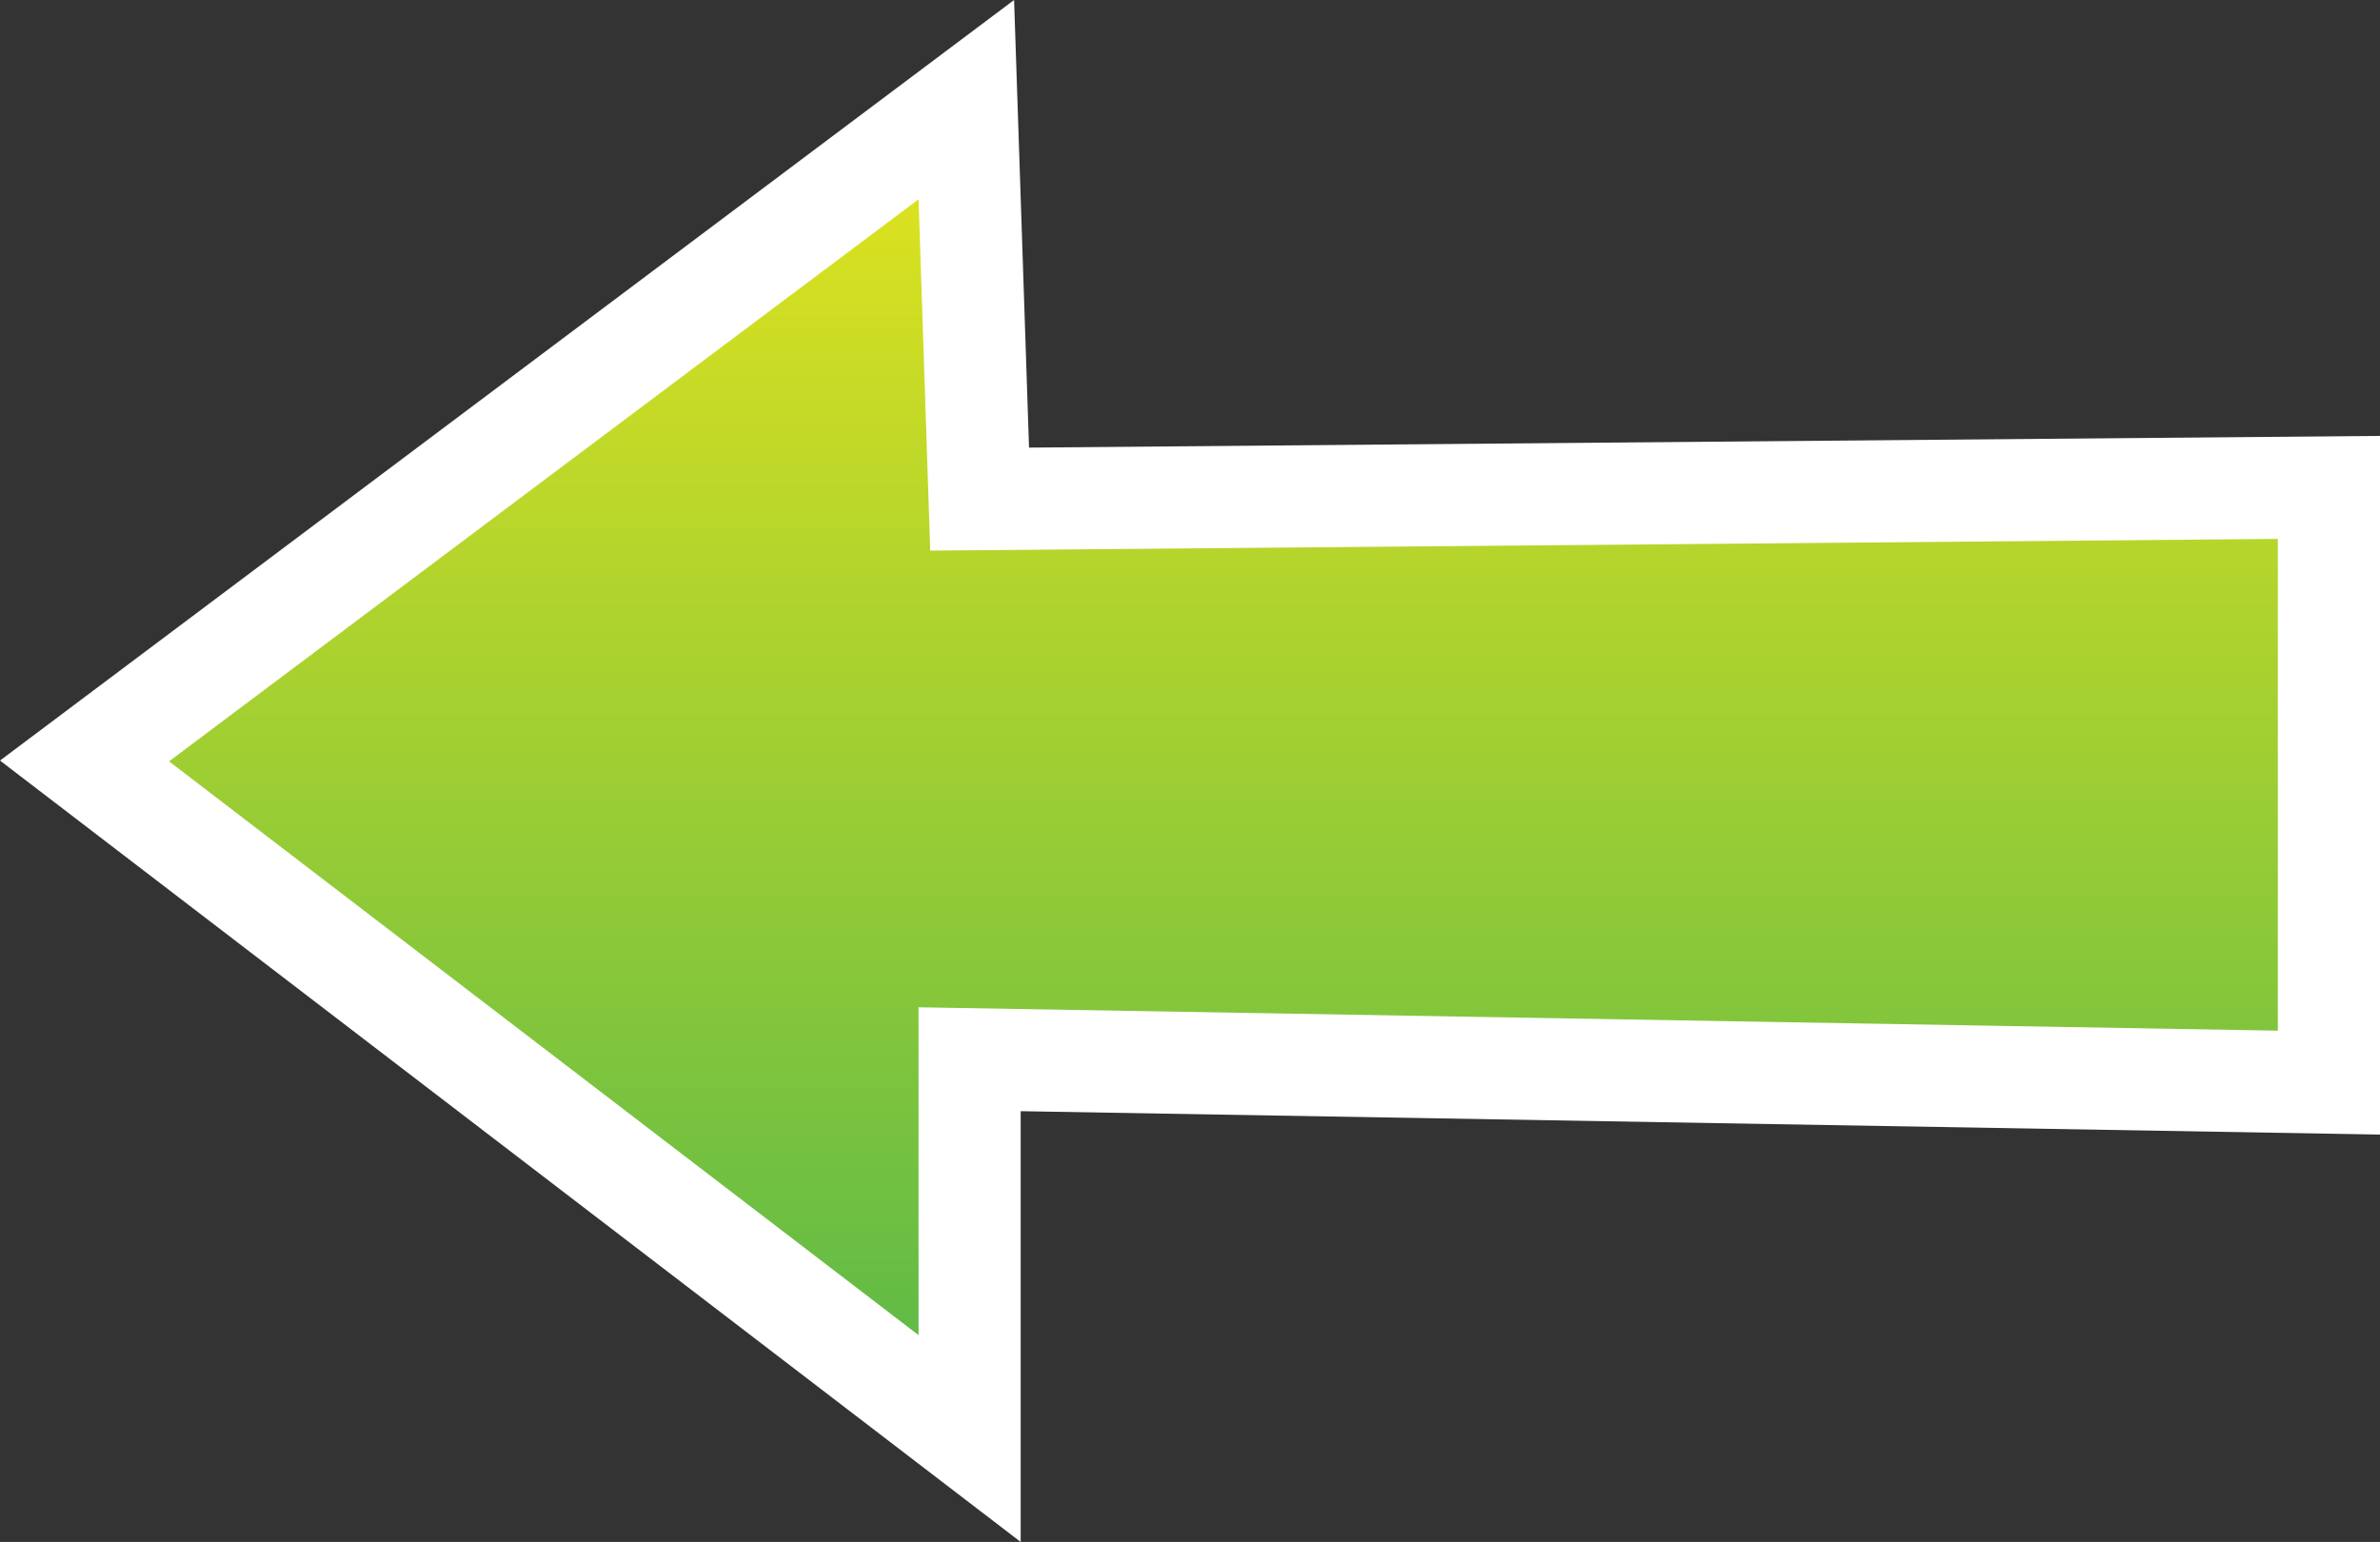 <svg xmlns="http://www.w3.org/2000/svg" width="69.904" height="45.296" viewBox="0 0 69.904 45.296"><rect x="0" y="0" width="69.904" height="45.296" fill="#333333" stroke="none"/><path fill="#fff" d="M0 22.342l29.785-22.342.439 13.149 39.68-.344v20.524l-39.925-.687v12.654z"/><linearGradient id="a" gradientUnits="userSpaceOnUse" x1="137.811" y1="5.855" x2="137.811" y2="39.221" gradientTransform="matrix(-1 0 0 1 173.746 0)"><stop offset="0" stop-color="#DBE120"/><stop offset="1" stop-color="#61BB46"/></linearGradient><path fill="url(#a)" d="M66.904 15.831l-39.582.344-.343-10.32-22.013 16.511 22.013 16.855v-9.631l39.925.687z"/></svg>